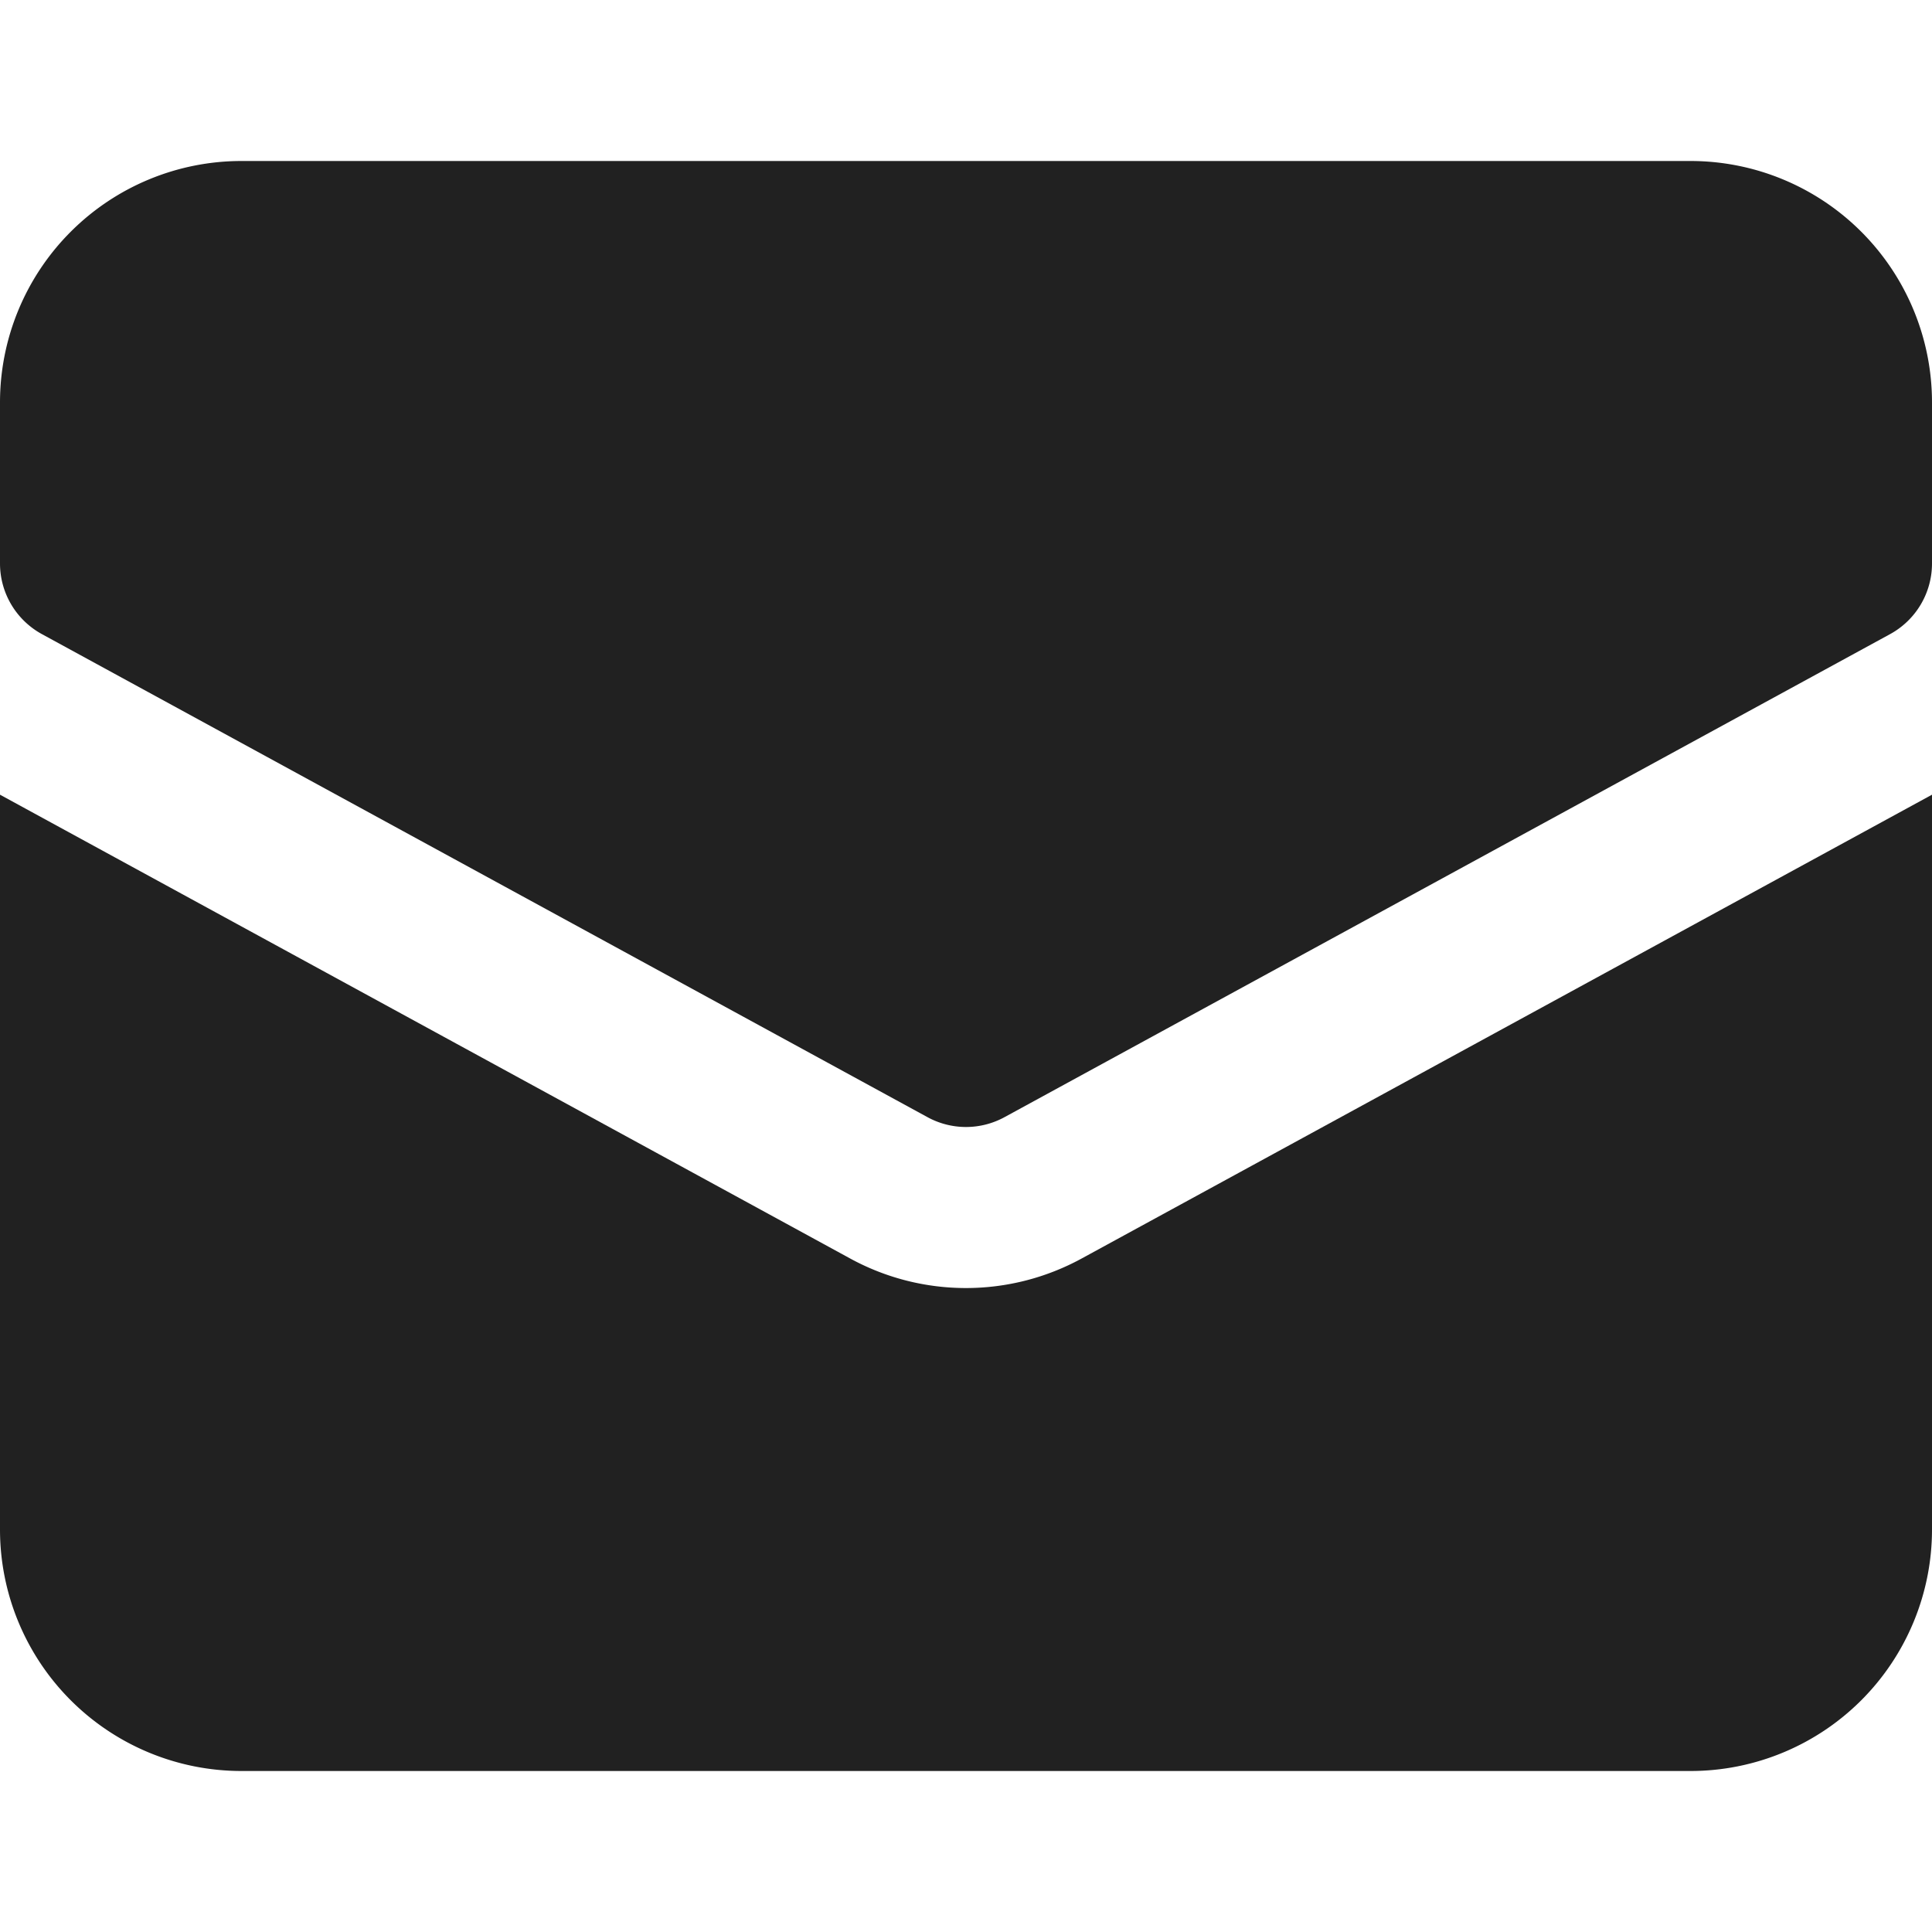 <svg xmlns="http://www.w3.org/2000/svg" height="12" width="12" viewBox="0 0 12 12"><title>letter</title><g fill="#212121" class="nc-icon-wrapper"><path d="M6.718,7.817a1.5,1.5,0,0,1-1.437,0L0,4.936V9.5A1.5,1.5,0,0,0,1.5,11h9A1.5,1.5,0,0,0,12,9.5V4.936Z" fill="#212121"></path><path data-color="color-2" d="M6,7a.5.5,0,0,1-.239-.061l-5.5-3A.5.5,0,0,1,0,3.5v-1A1.5,1.5,0,0,1,1.5,1h9A1.5,1.5,0,0,1,12,2.5v1a.5.5,0,0,1-.261.439l-5.5,3A.5.5,0,0,1,6,7Zm5.5-3.5h0Z"></path></g></svg>